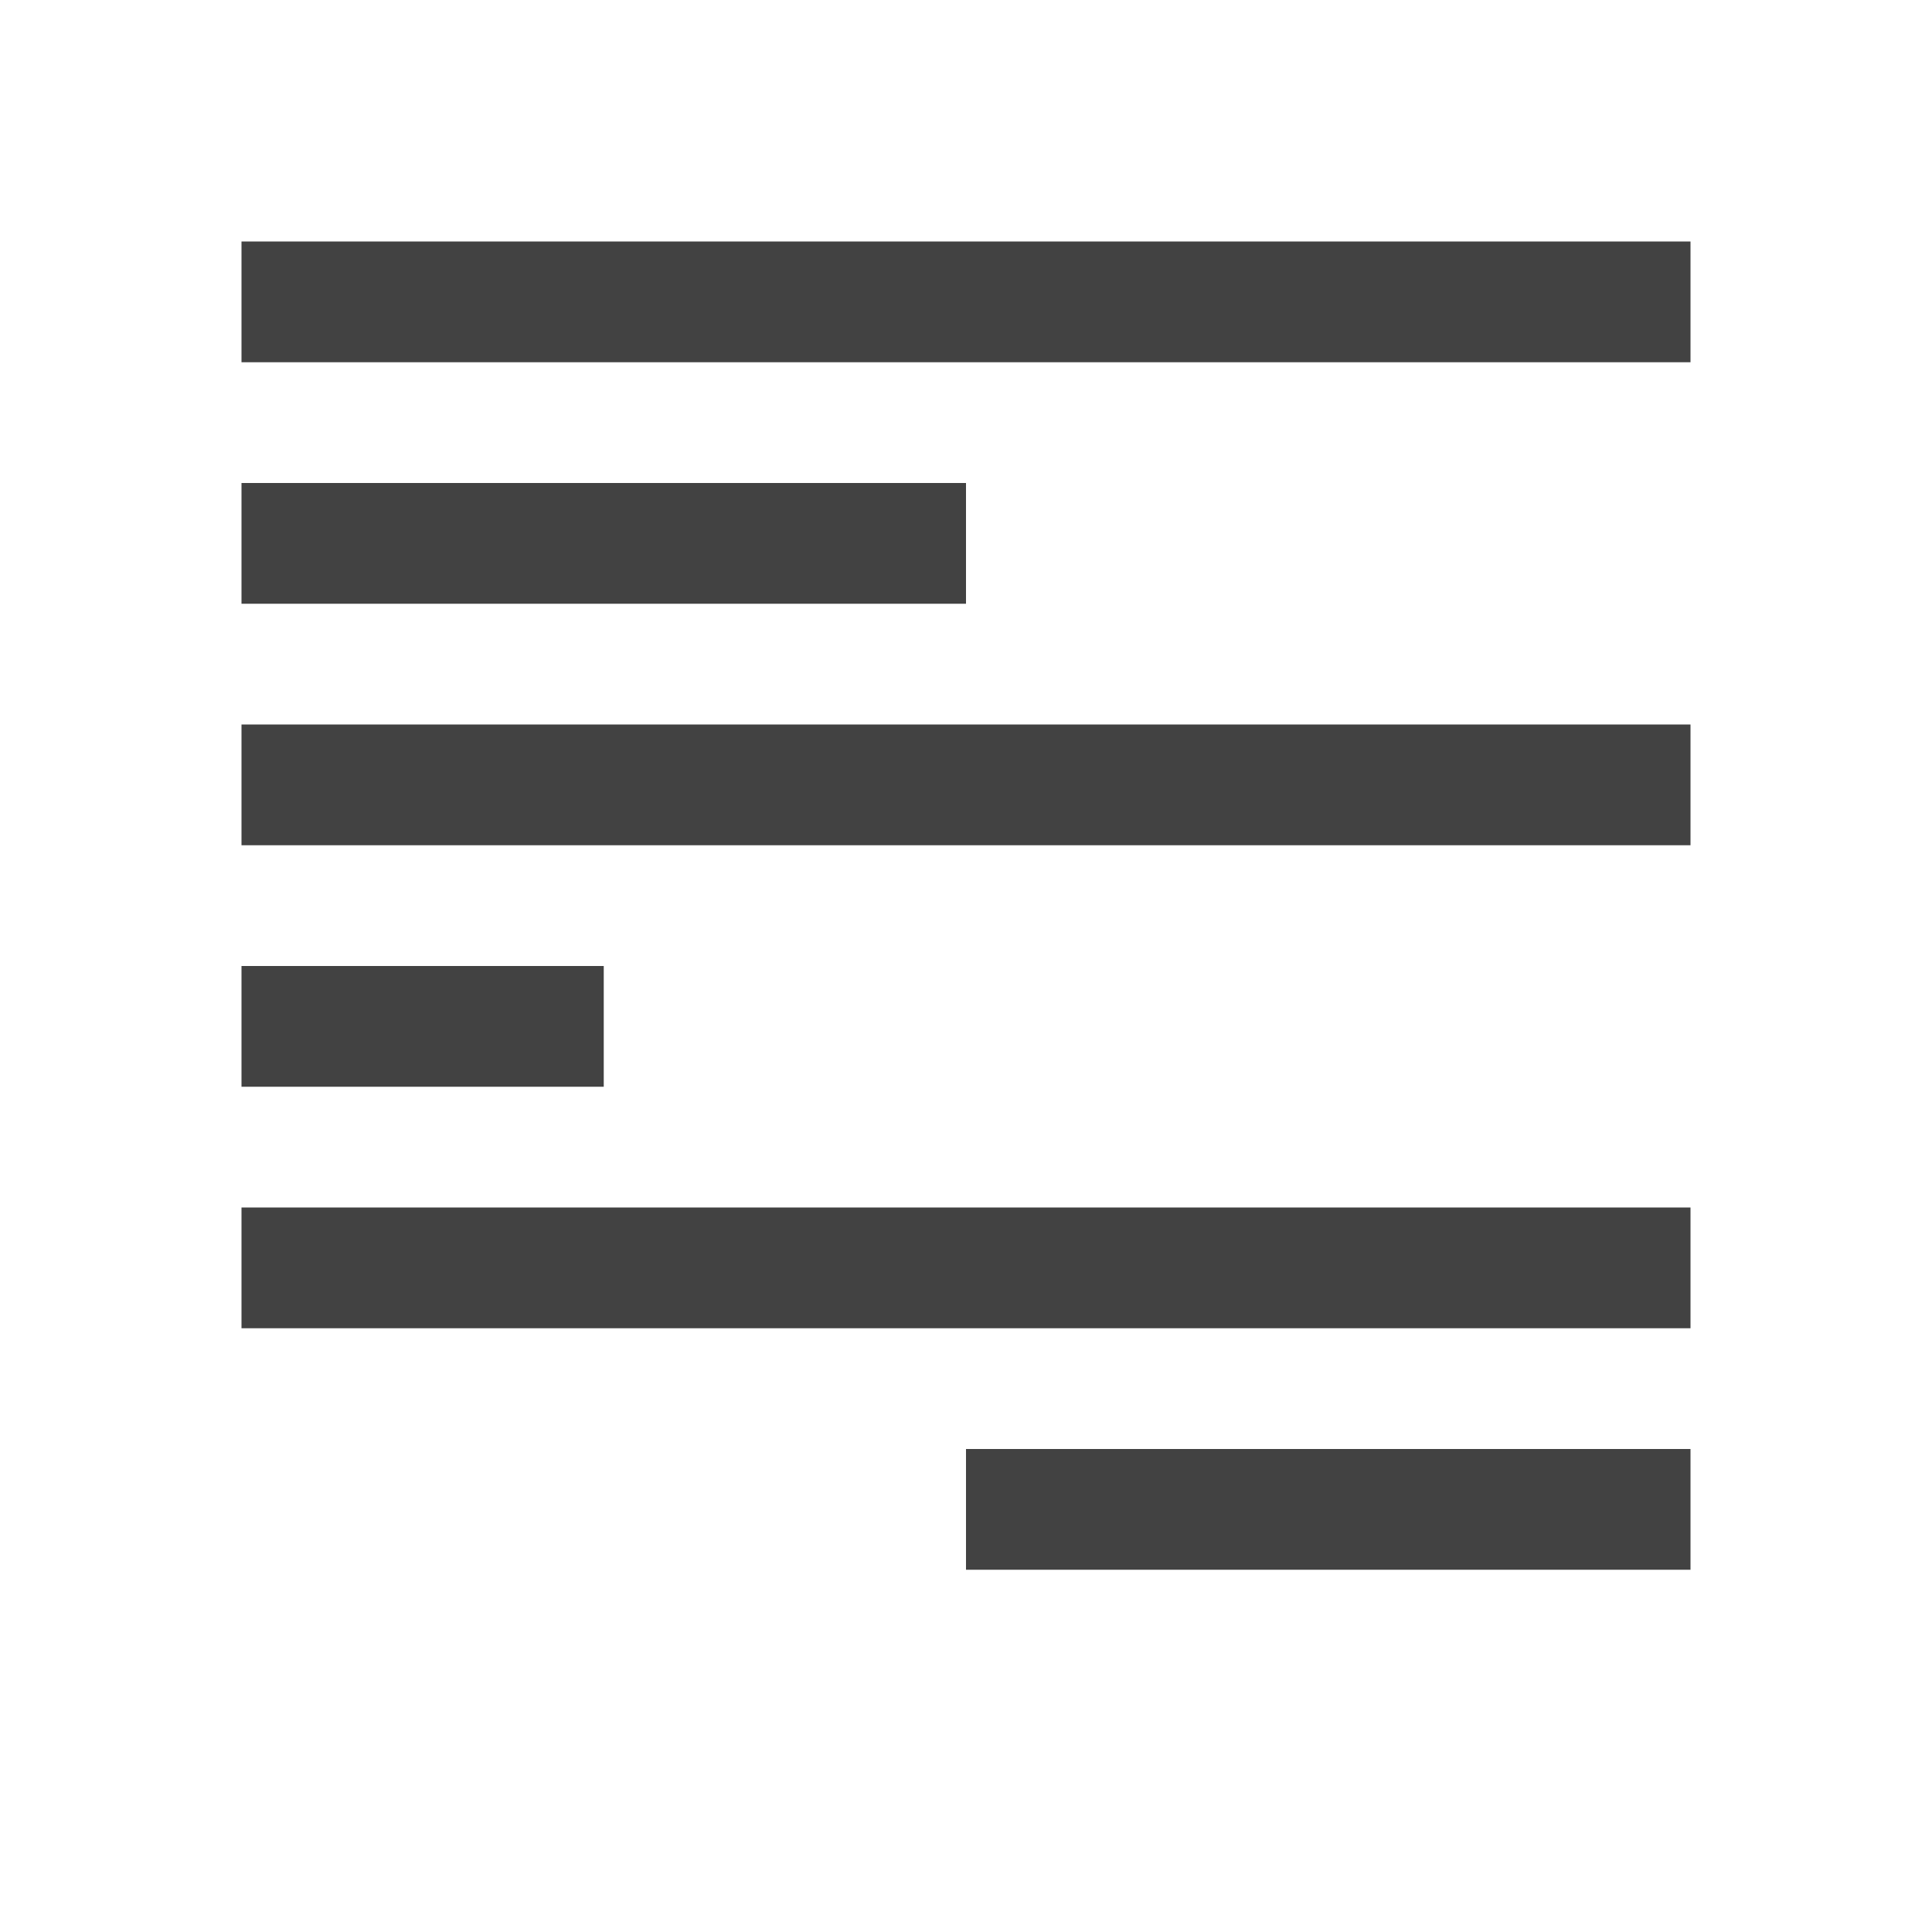 
<svg xmlns="http://www.w3.org/2000/svg" xmlns:xlink="http://www.w3.org/1999/xlink" width="22px" height="22px" viewBox="0 0 22 22" version="1.1">
<g id="surface1">
<defs>
  <style id="current-color-scheme" type="text/css">
   .ColorScheme-Text { color:#424242; } .ColorScheme-Highlight { color:#eeeeee; }
  </style>
 </defs>
<path style="fill:currentColor" class="ColorScheme-Text" d="M 2.75 2.75 L 2.75 4.125 L 19.25 4.125 L 19.25 2.75 Z M 2.75 5.5 L 2.75 6.875 L 11 6.875 L 11 5.5 Z M 2.75 8.25 L 2.75 9.625 L 19.25 9.625 L 19.25 8.25 Z M 2.75 11 L 2.75 12.375 L 6.875 12.375 L 6.875 11 Z M 2.75 13.75 L 2.75 15.125 L 19.25 15.125 L 19.25 13.75 Z M 11 16.5 L 11 17.875 L 19.25 17.875 L 19.25 16.5 Z M 11 16.5 "/>
</g>
</svg>
